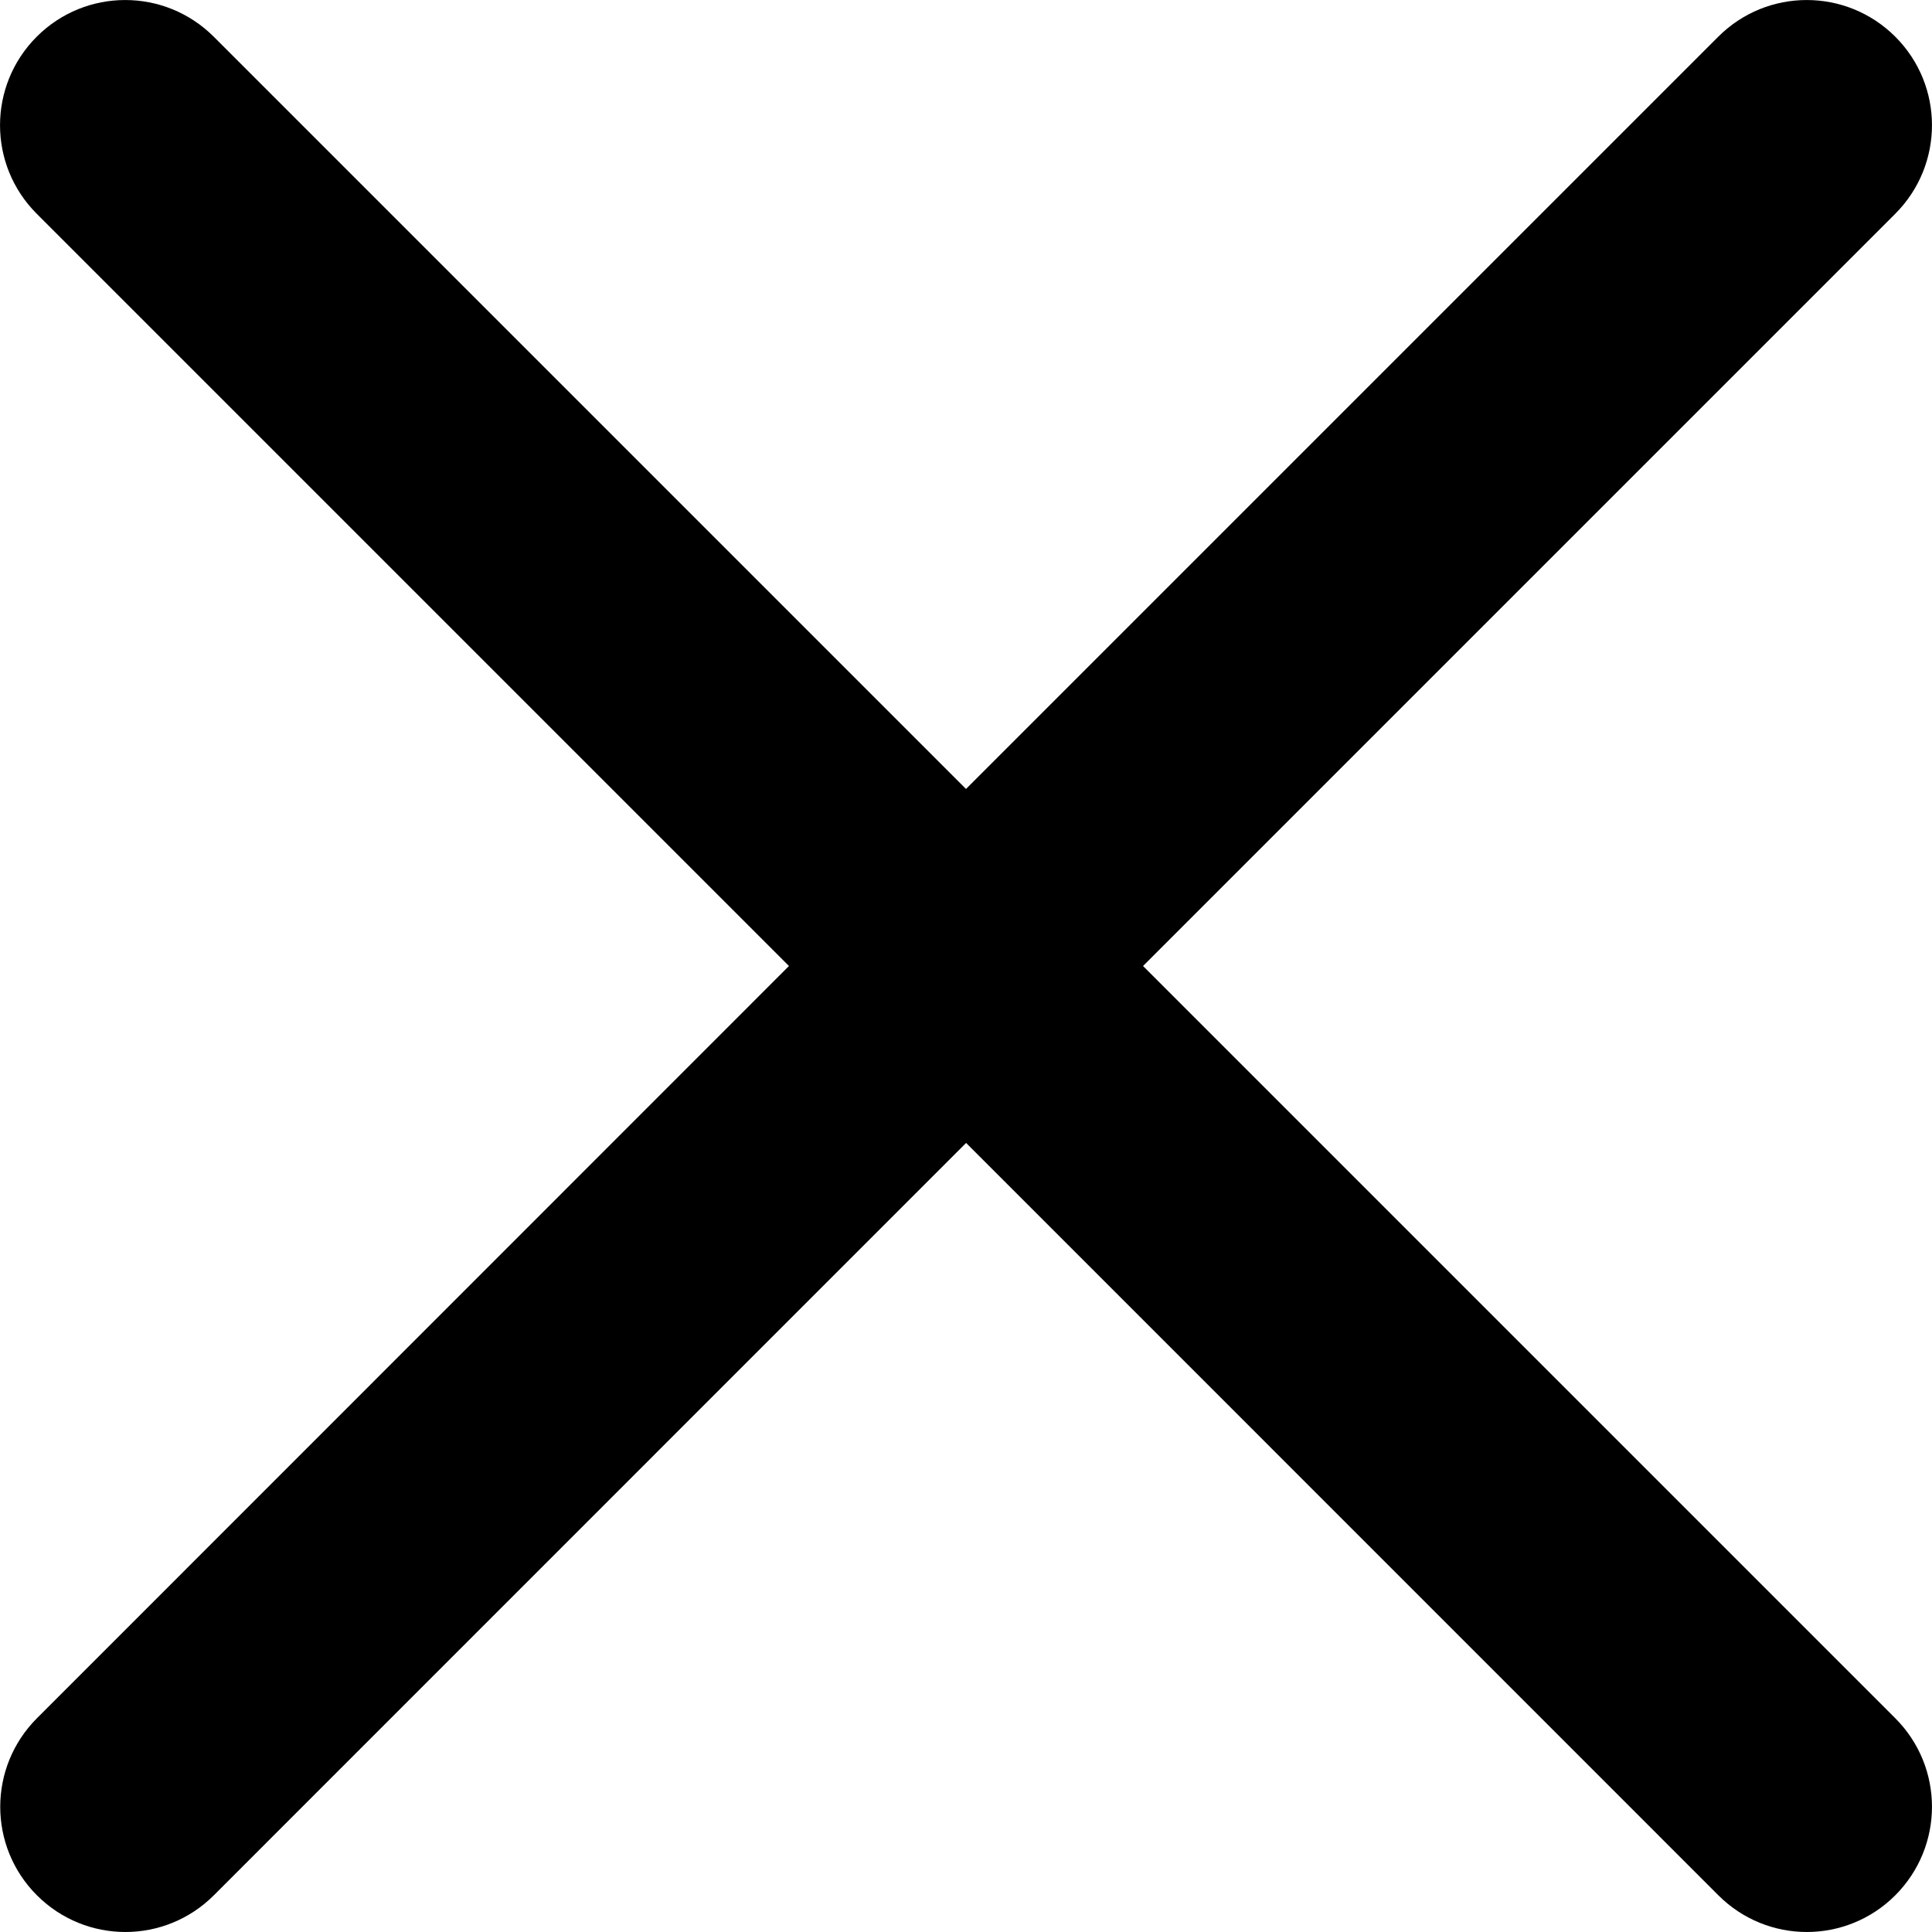 <svg height="19" viewBox="0 0 19 19" width="19" xmlns="http://www.w3.org/2000/svg"><path d="m7.759 9.5-7.398-7.398c-.481-.481-.481-1.259 0-1.741.481-.481 1.259-.481 1.741 0l7.398 7.398 7.398-7.398c.481-.481 1.259-.481 1.741 0 .481.481.481 1.259 0 1.741l-7.398 7.398 7.398 7.398c.481.481.481 1.259 0 1.741-.24.24-.555.361-.87.361s-.63-.121-.87-.361l-7.398-7.399-7.398 7.399c-.24.24-.555.361-.87.361-.315 0-.63-.121-.87-.361-.481-.481-.481-1.259 0-1.741z" /></svg>
